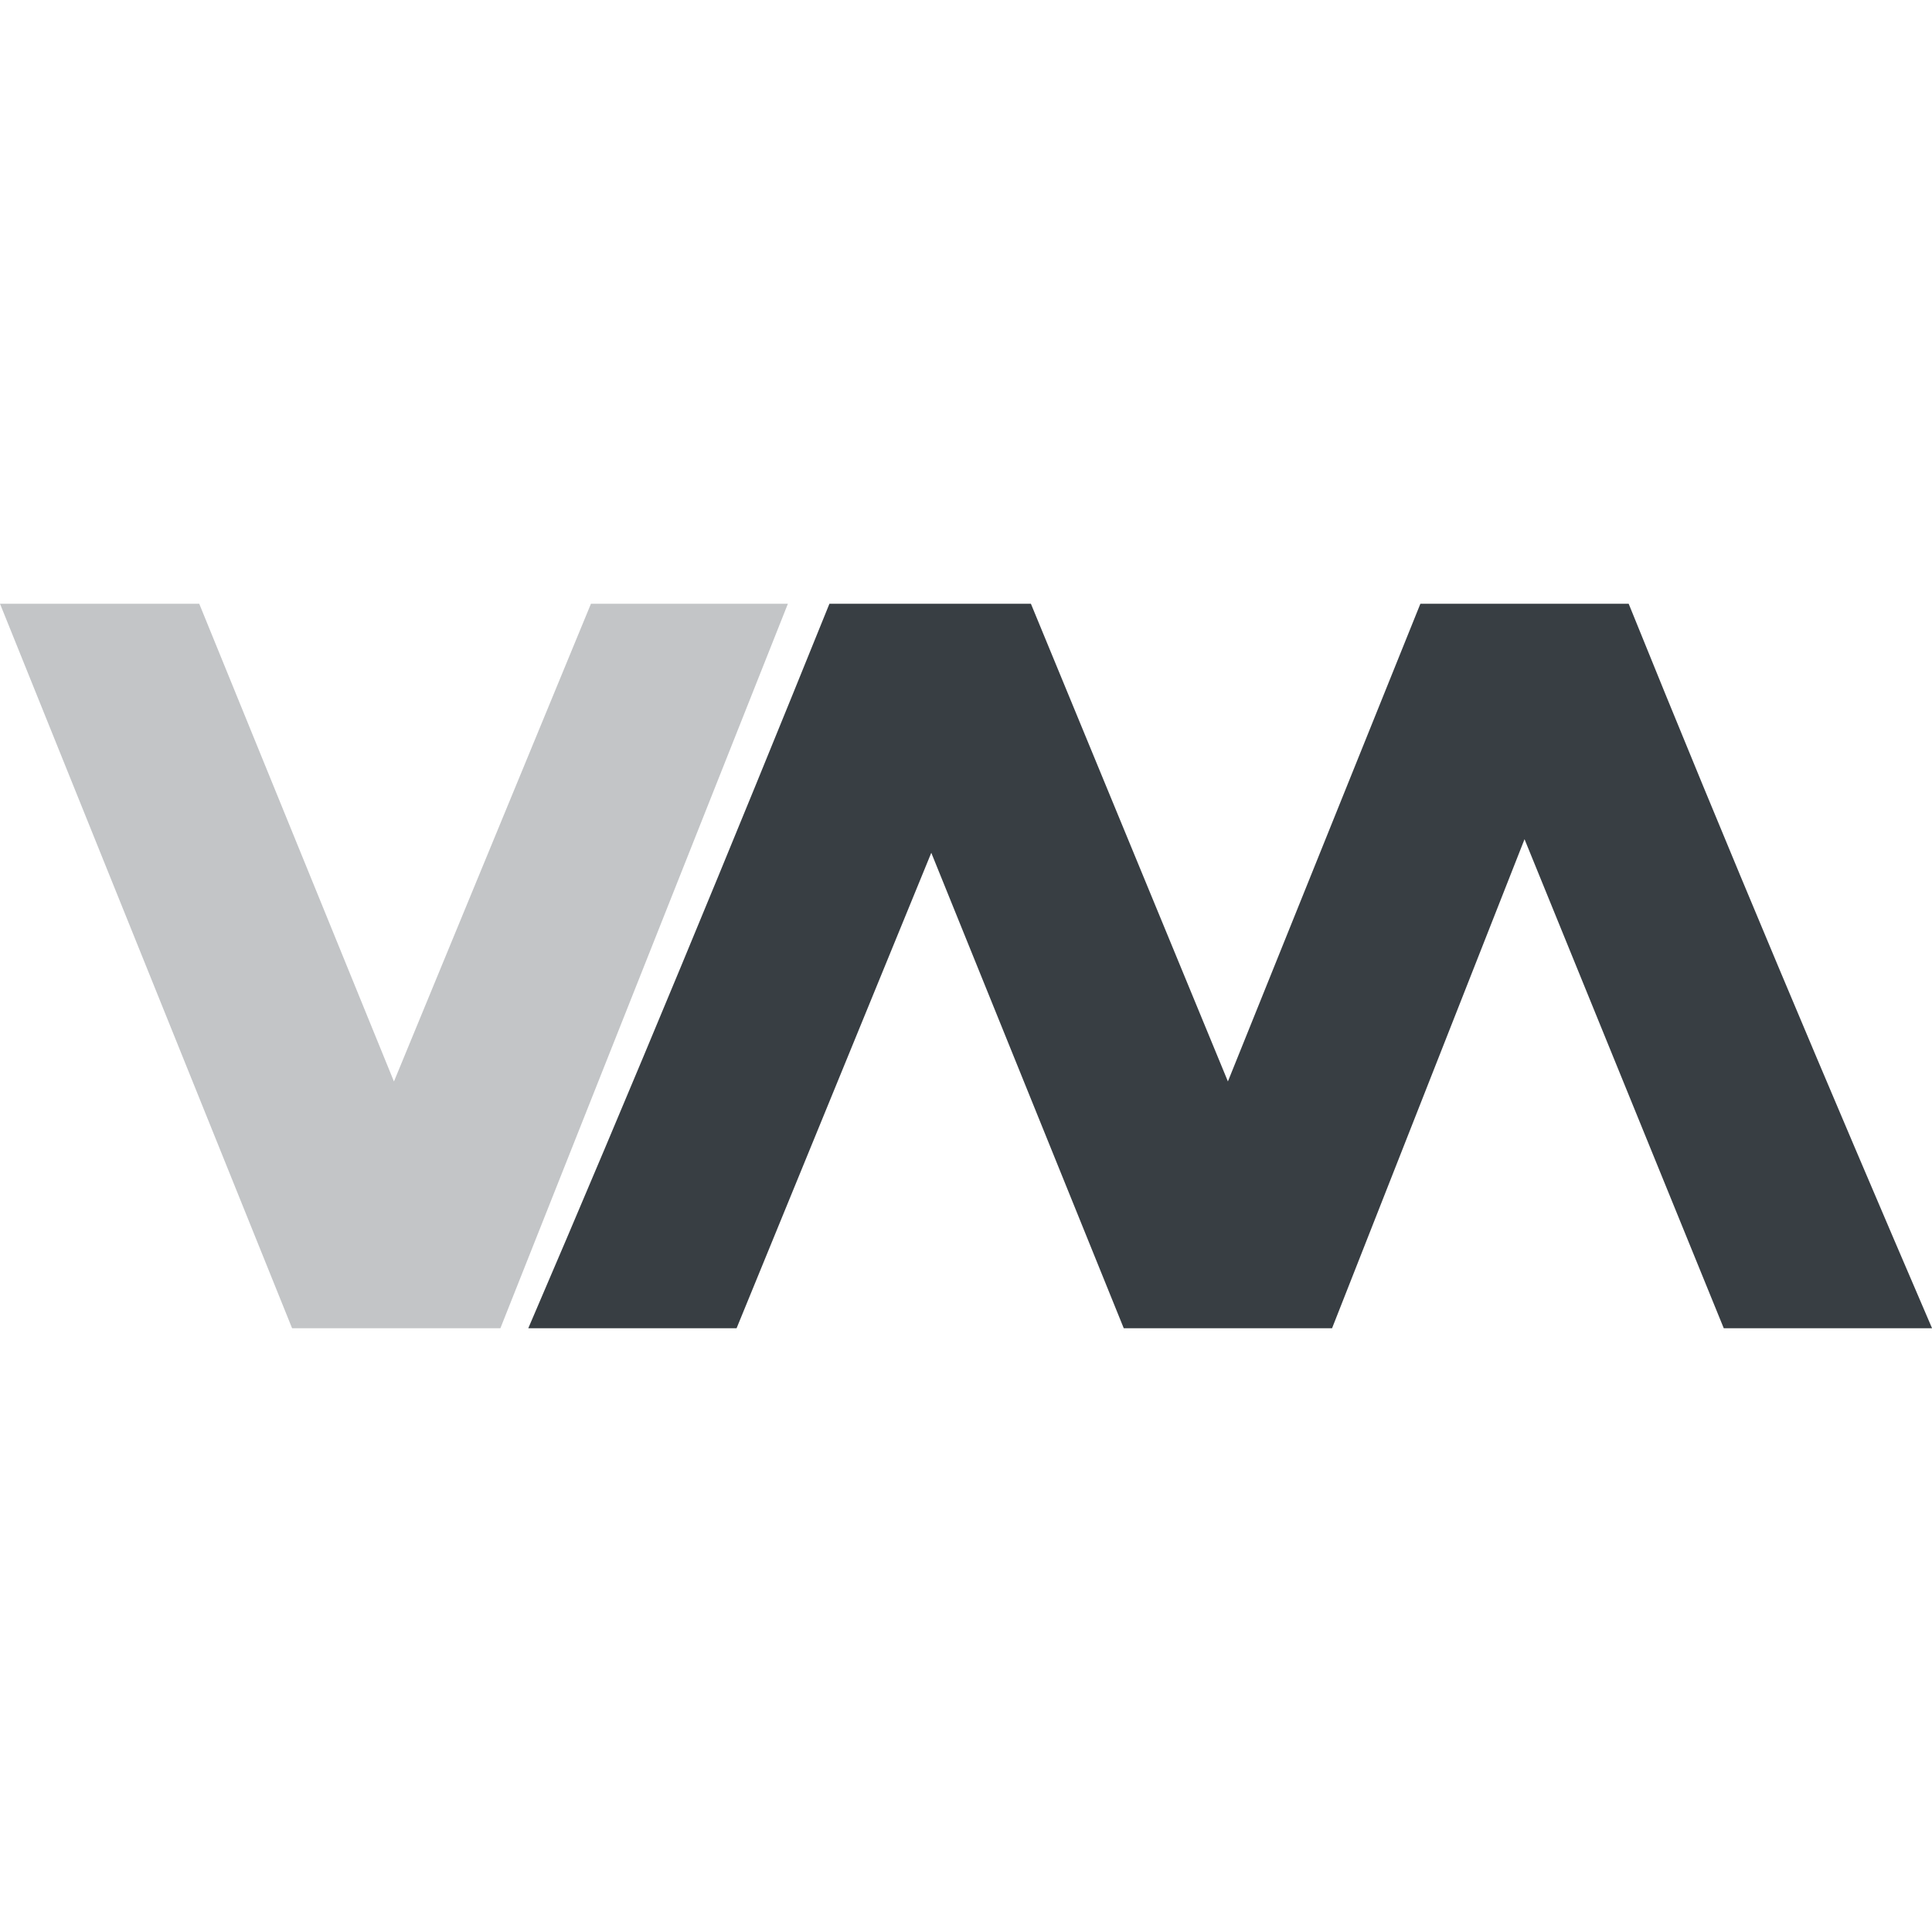 <?xml version="1.0" encoding="UTF-8" standalone="no"?>
<svg
   width="32"
   height="32"
   version="1.1"
   id="svg16"
   sodipodi:docname="virt.svg"
   inkscape:version="1.2.1 (9c6d41e410, 2022-07-14)"
   xmlns:inkscape="http://www.inkscape.org/namespaces/inkscape"
   xmlns:sodipodi="http://sodipodi.sourceforge.net/DTD/sodipodi-0.dtd"
   xmlns="http://www.w3.org/2000/svg"
   xmlns:svg="http://www.w3.org/2000/svg">
  <defs
     id="defs20" />
  <sodipodi:namedview
     id="namedview18"
     pagecolor="#ffffff"
     bordercolor="#000000"
     borderopacity="0.25"
     inkscape:showpageshadow="2"
     inkscape:pageopacity="0.0"
     inkscape:pagecheckerboard="0"
     inkscape:deskcolor="#d1d1d1"
     showgrid="false"
     inkscape:zoom="5.6171875"
     inkscape:cx="-7.2100139"
     inkscape:cy="16.556328"
     inkscape:window-width="1920"
     inkscape:window-height="1046"
     inkscape:window-x="0"
     inkscape:window-y="34"
     inkscape:window-maximized="1"
     inkscape:current-layer="svg16" />
  <g
     id="22-22-virt-manager"
     transform="translate(32,10)"
     style="fill:#383e43;fill-opacity:1">
    <rect
       style="opacity:0.001;fill:#383e43;fill-opacity:1"
       width="22"
       height="22"
       x="0"
       y="0"
       id="rect2" />
    <path
       style="opacity:0.3;fill:#383e43;fill-opacity:1"
       d="m 0,7 3.225,8 h 2.3 L 8.7,7 H 6.525 L 4.35,12.275 2.2,7 Z"
       id="path4" />
    <path
       style="fill:#383e43;fill-opacity:1"
       d="M 9.825,7 C 8.742,9.681 7.641,12.344 6.5,15 H 8.8 L 10.95,9.75 13.075,15 h 2.3 L 17.5,9.6 19.7,15 H 22 C 20.859,12.344 19.733,9.681 18.65,7 h -2.3 L 14.225,12.275 12.05,7 Z"
       id="path6" />
  </g>
  <g
     id="virt-manager"
     style="fill:#383e43;fill-opacity:1">
    <rect
       style="opacity:0.001;fill:#383e43;fill-opacity:1"
       width="32"
       height="32"
       x="0"
       y="0"
       id="rect9" />
    <path
       style="opacity:0.3;fill:#383e43;fill-opacity:1"
       d="M 0,10 4.838,22 H 8.288 L 13.05,10 H 9.788 L 6.525,17.913 3.3,10 Z"
       id="path11" />
    <path
       style="fill:#383e43;fill-opacity:1"
       d="M 13.738,10 C 12.113,14.021 10.462,18.016 8.75,22 H 12.2 L 15.425,14.125 18.613,22 h 3.45 l 3.188,-8.1 3.3,8.1 h 3.45 c -1.712,-3.984 -3.4,-7.979 -5.025,-12 h -3.45 l -3.188,7.912 L 17.075,10 Z"
       id="path13" />
  </g>
</svg>
